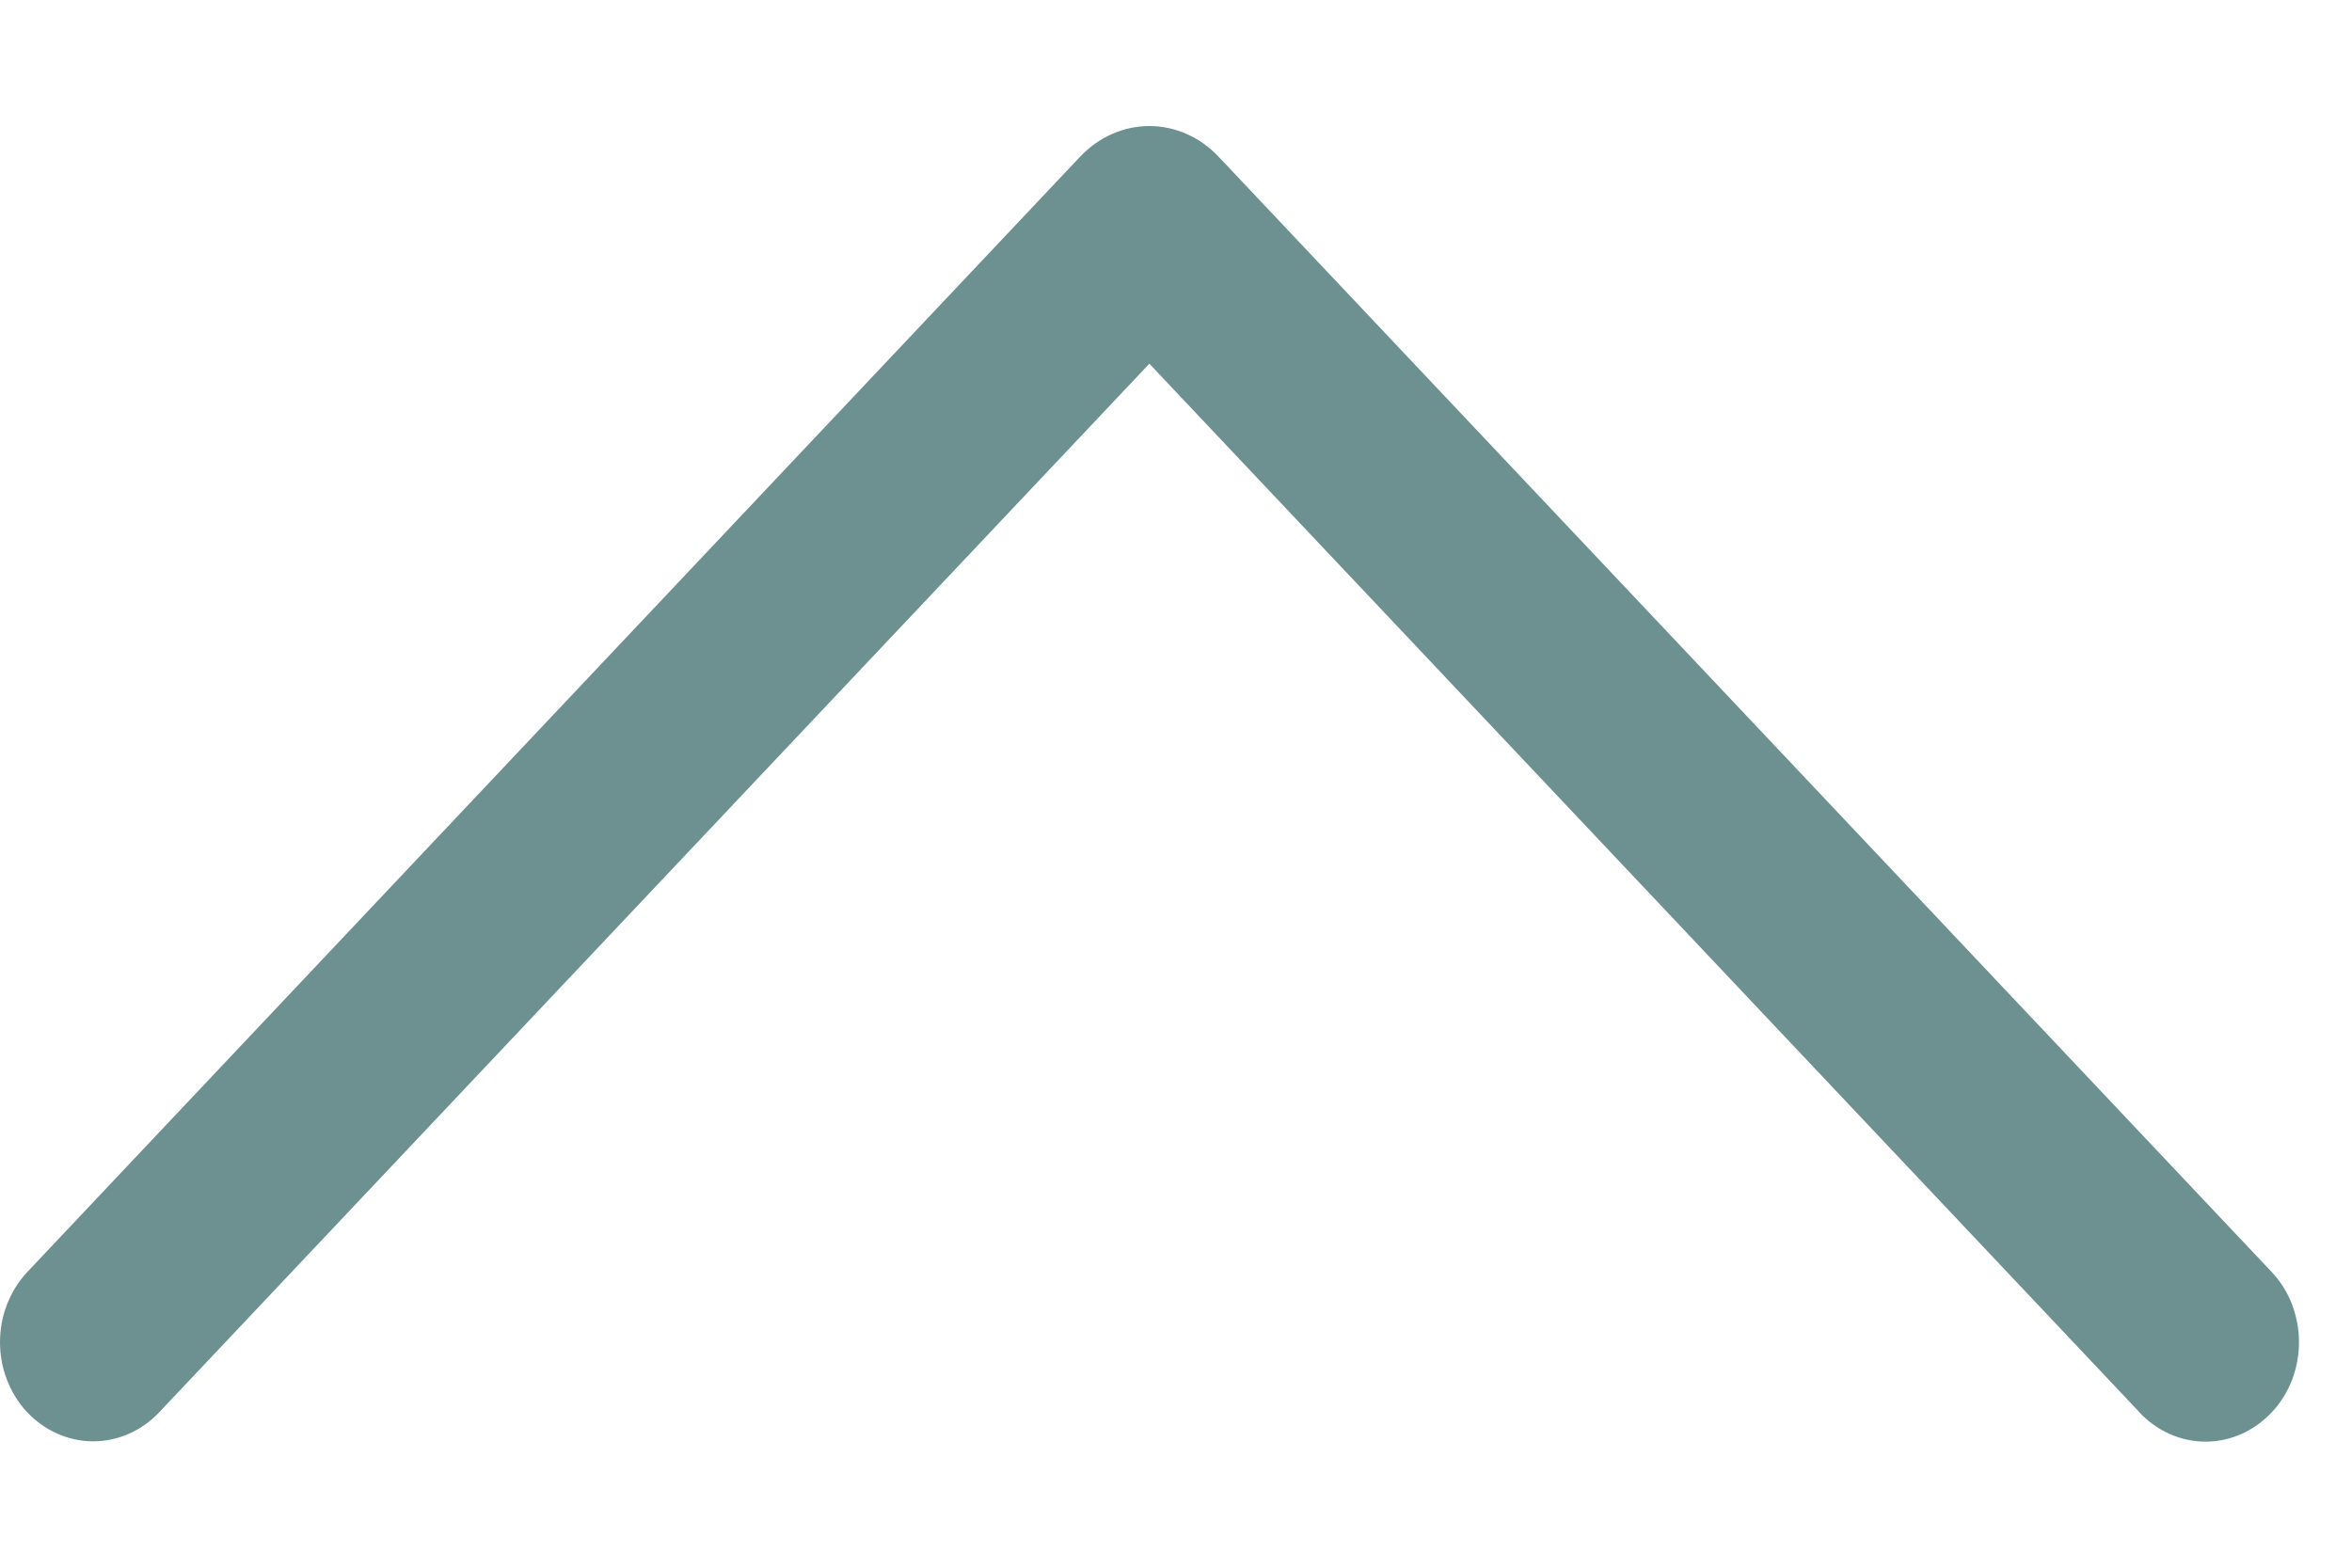 <svg width="15" height="10" viewBox="0 0 15 10" fill="none" xmlns="http://www.w3.org/2000/svg">
<path d="M13.644 9.008L7.33 2.32L1.016 9.008C0.904 9.127 0.752 9.194 0.594 9.194C0.437 9.194 0.285 9.127 0.173 9.008C0.118 8.95 0.075 8.88 0.045 8.803C0.015 8.727 0 8.645 0 8.562C0 8.478 0.015 8.396 0.045 8.32C0.075 8.243 0.118 8.174 0.173 8.115L6.889 0.999C7.007 0.874 7.166 0.804 7.33 0.804C7.495 0.804 7.653 0.874 7.771 0.999L14.488 8.114C14.543 8.172 14.587 8.242 14.617 8.319C14.646 8.396 14.662 8.478 14.662 8.562C14.662 8.645 14.646 8.728 14.617 8.804C14.587 8.881 14.543 8.951 14.488 9.009C14.375 9.129 14.224 9.196 14.066 9.196C13.908 9.196 13.757 9.129 13.644 9.009V9.008Z" fill="#0D4949" fill-opacity="0.6"/>
</svg>
